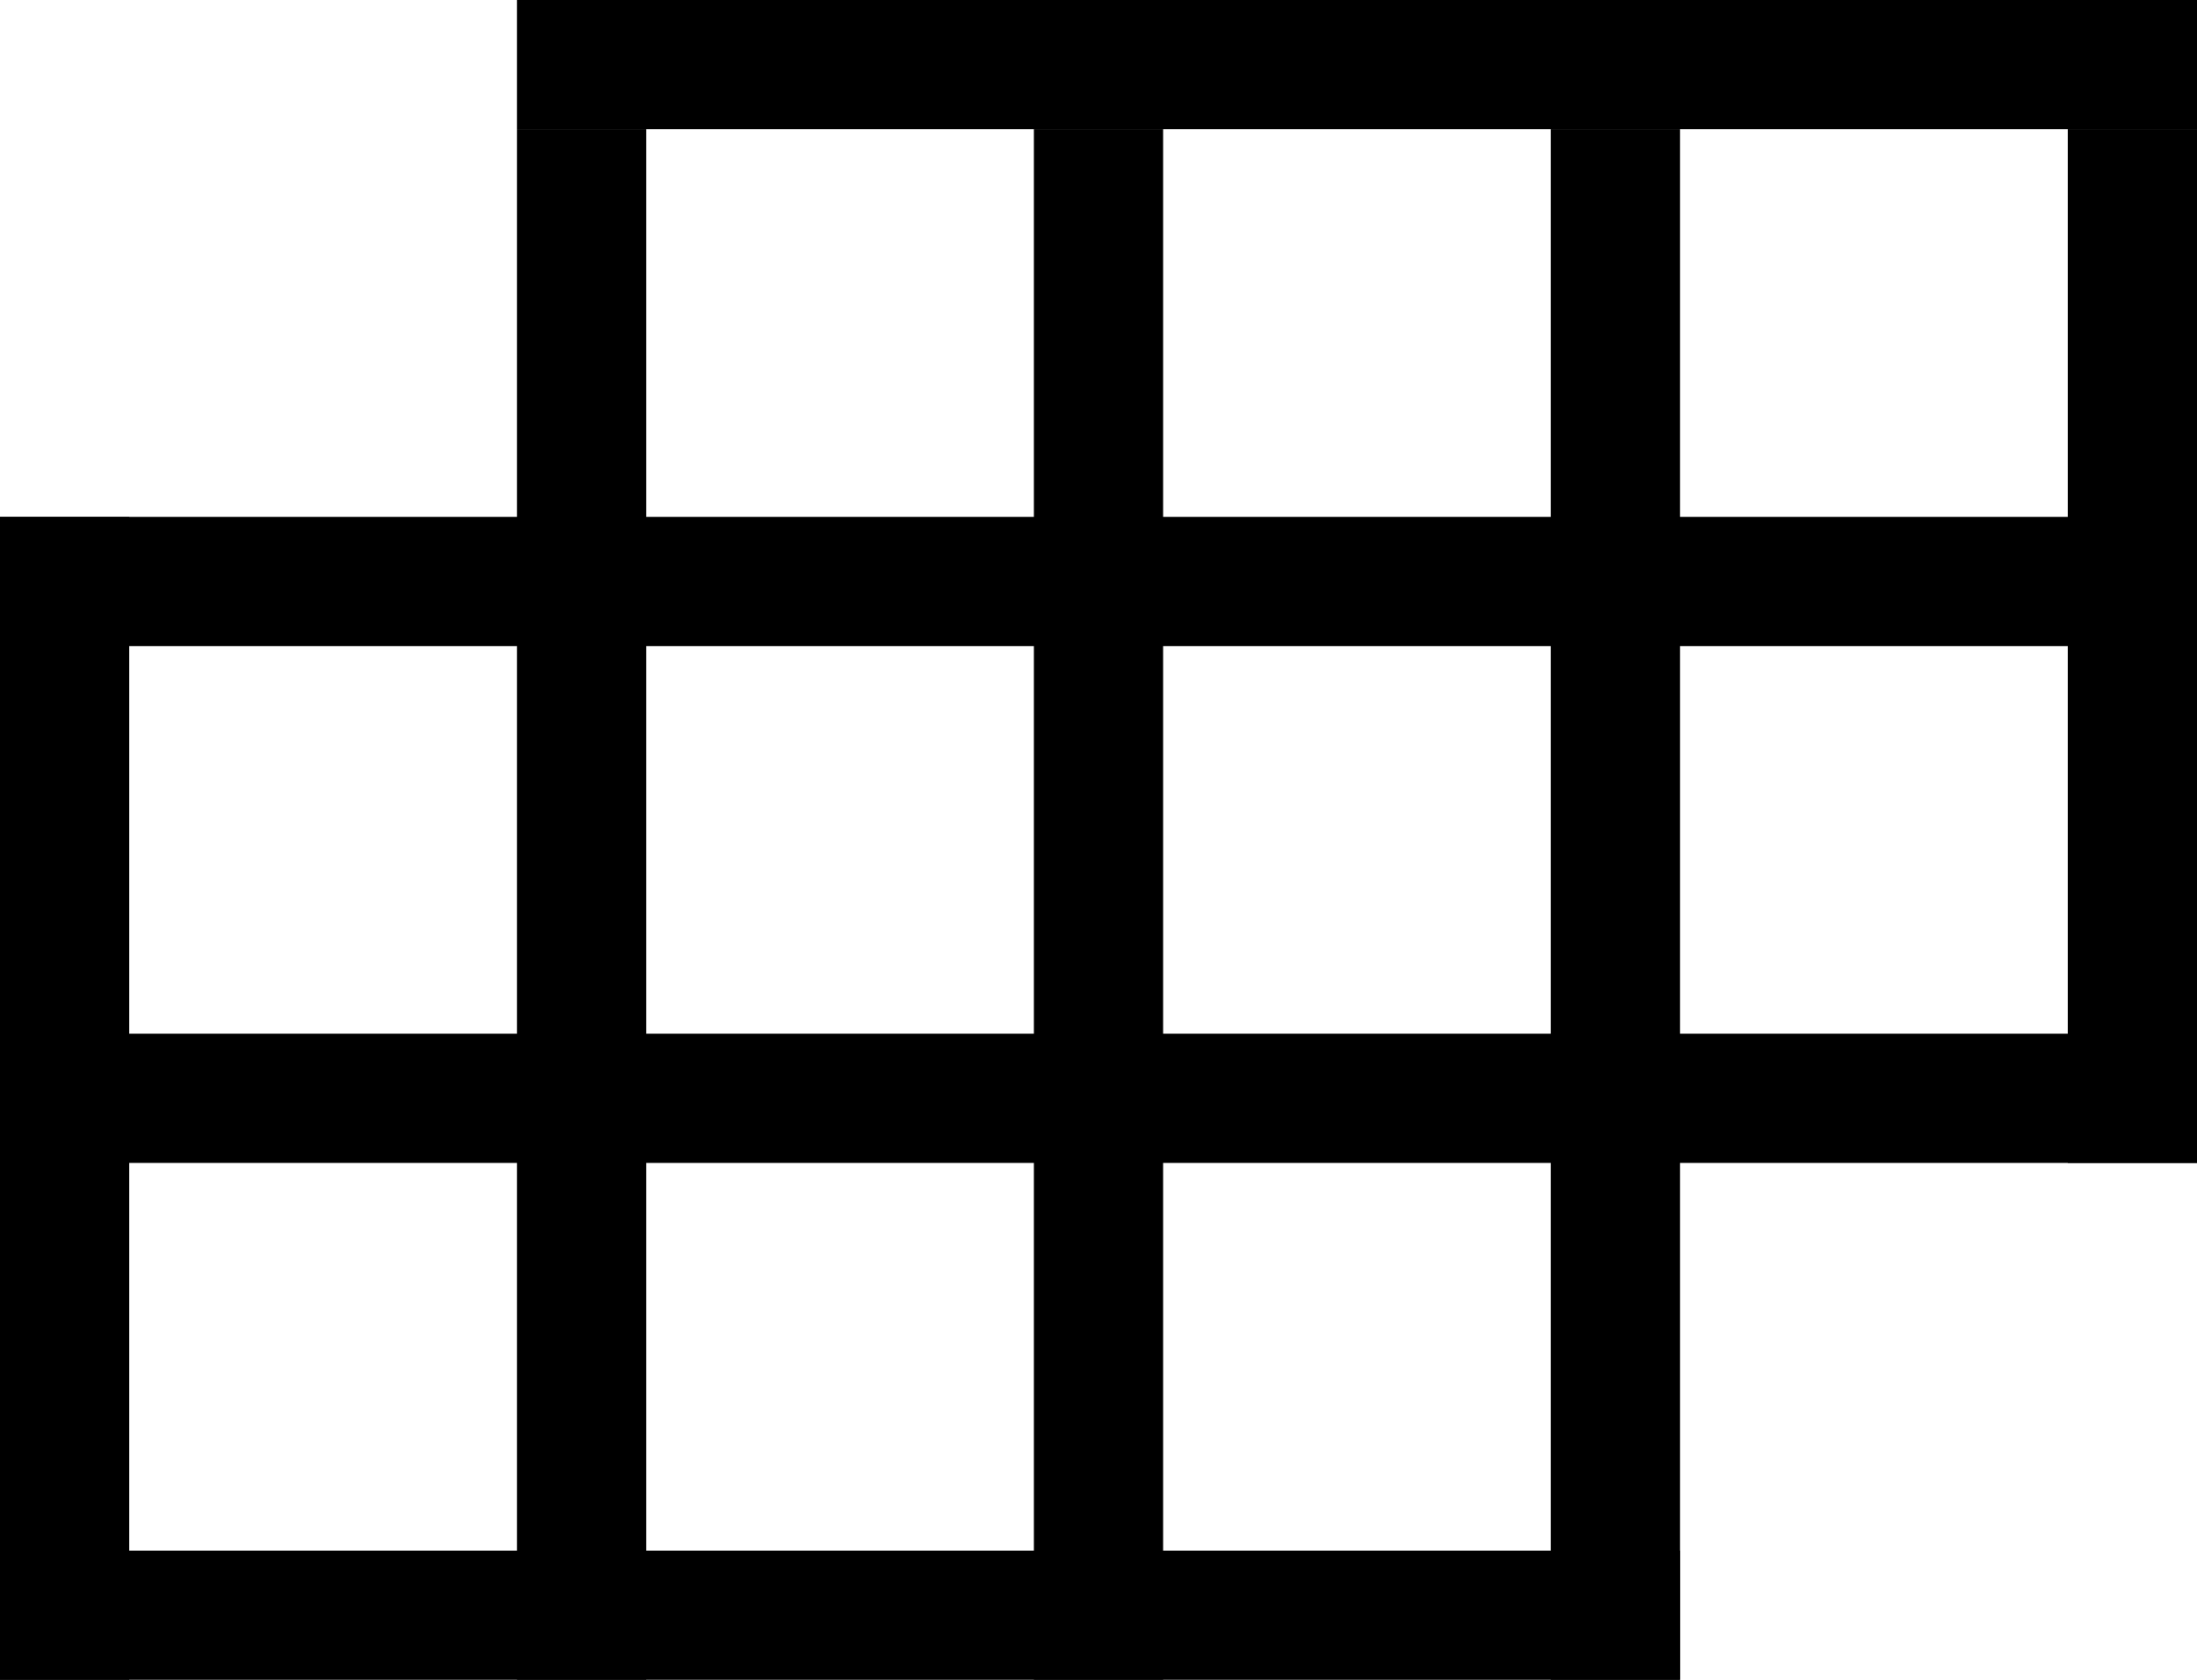 <svg viewBox="0 0 17 13" xmlns="http://www.w3.org/2000/svg"><g fill-rule="evenodd"><path d="m4 0h13v1h-13z"/><path d="m0 4h17v1h-17z"/><path d="m0 8h17v1h-17z"/><path d="m0 12h13v1h-13z"/><path d="m4 1h1v12h-1z"/><path d="m8 1h1v12h-1z"/><path d="m12 1h1v12h-1z"/><path d="m16 1h1v8h-1z"/><path d="m0 4h1v9h-1z"/></g></svg>
